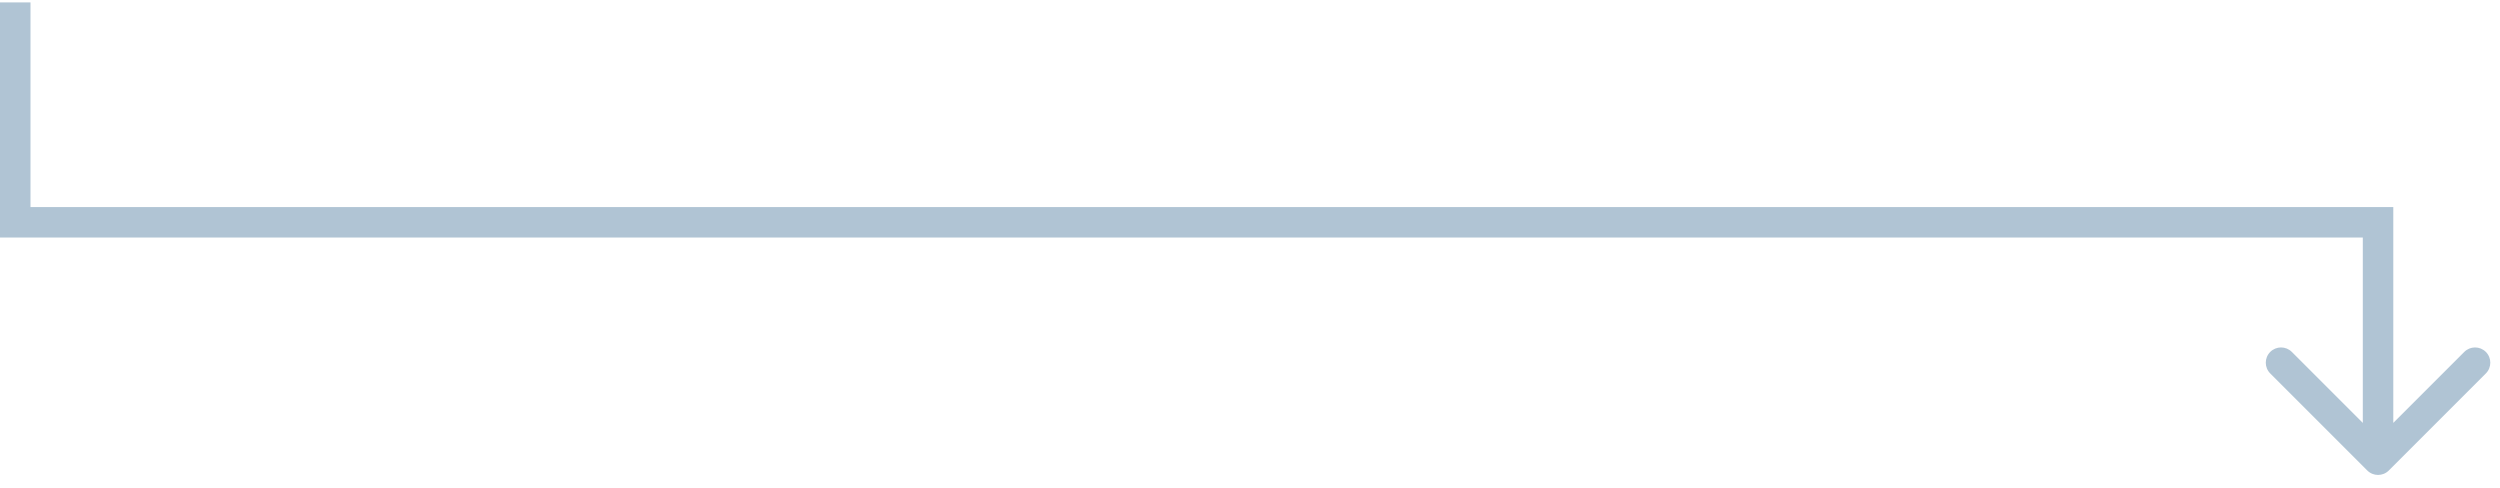 <svg width="164" height="32" viewBox="0 0 164 32" fill="none" xmlns="http://www.w3.org/2000/svg">
                      <path d="M1 14.582H0V15.582H1V14.582ZM156 14.582H157V13.582H156V14.582ZM155.293 30.863C155.683 31.254 156.317 31.254 156.707 30.863L163.071 24.499C163.462 24.109 163.462 23.476 163.071 23.085C162.681 22.695 162.047 22.695 161.657 23.085L156 28.742L150.343 23.085C149.953 22.695 149.319 22.695 148.929 23.085C148.538 23.476 148.538 24.109 148.929 24.499L155.293 30.863ZM0 0.156V14.582H2V0.156H0ZM1 15.582H156V13.582H1V15.582ZM155 14.582V30.156H157V14.582H155Z" fill="#B0C4D4"/>
                    </svg>  